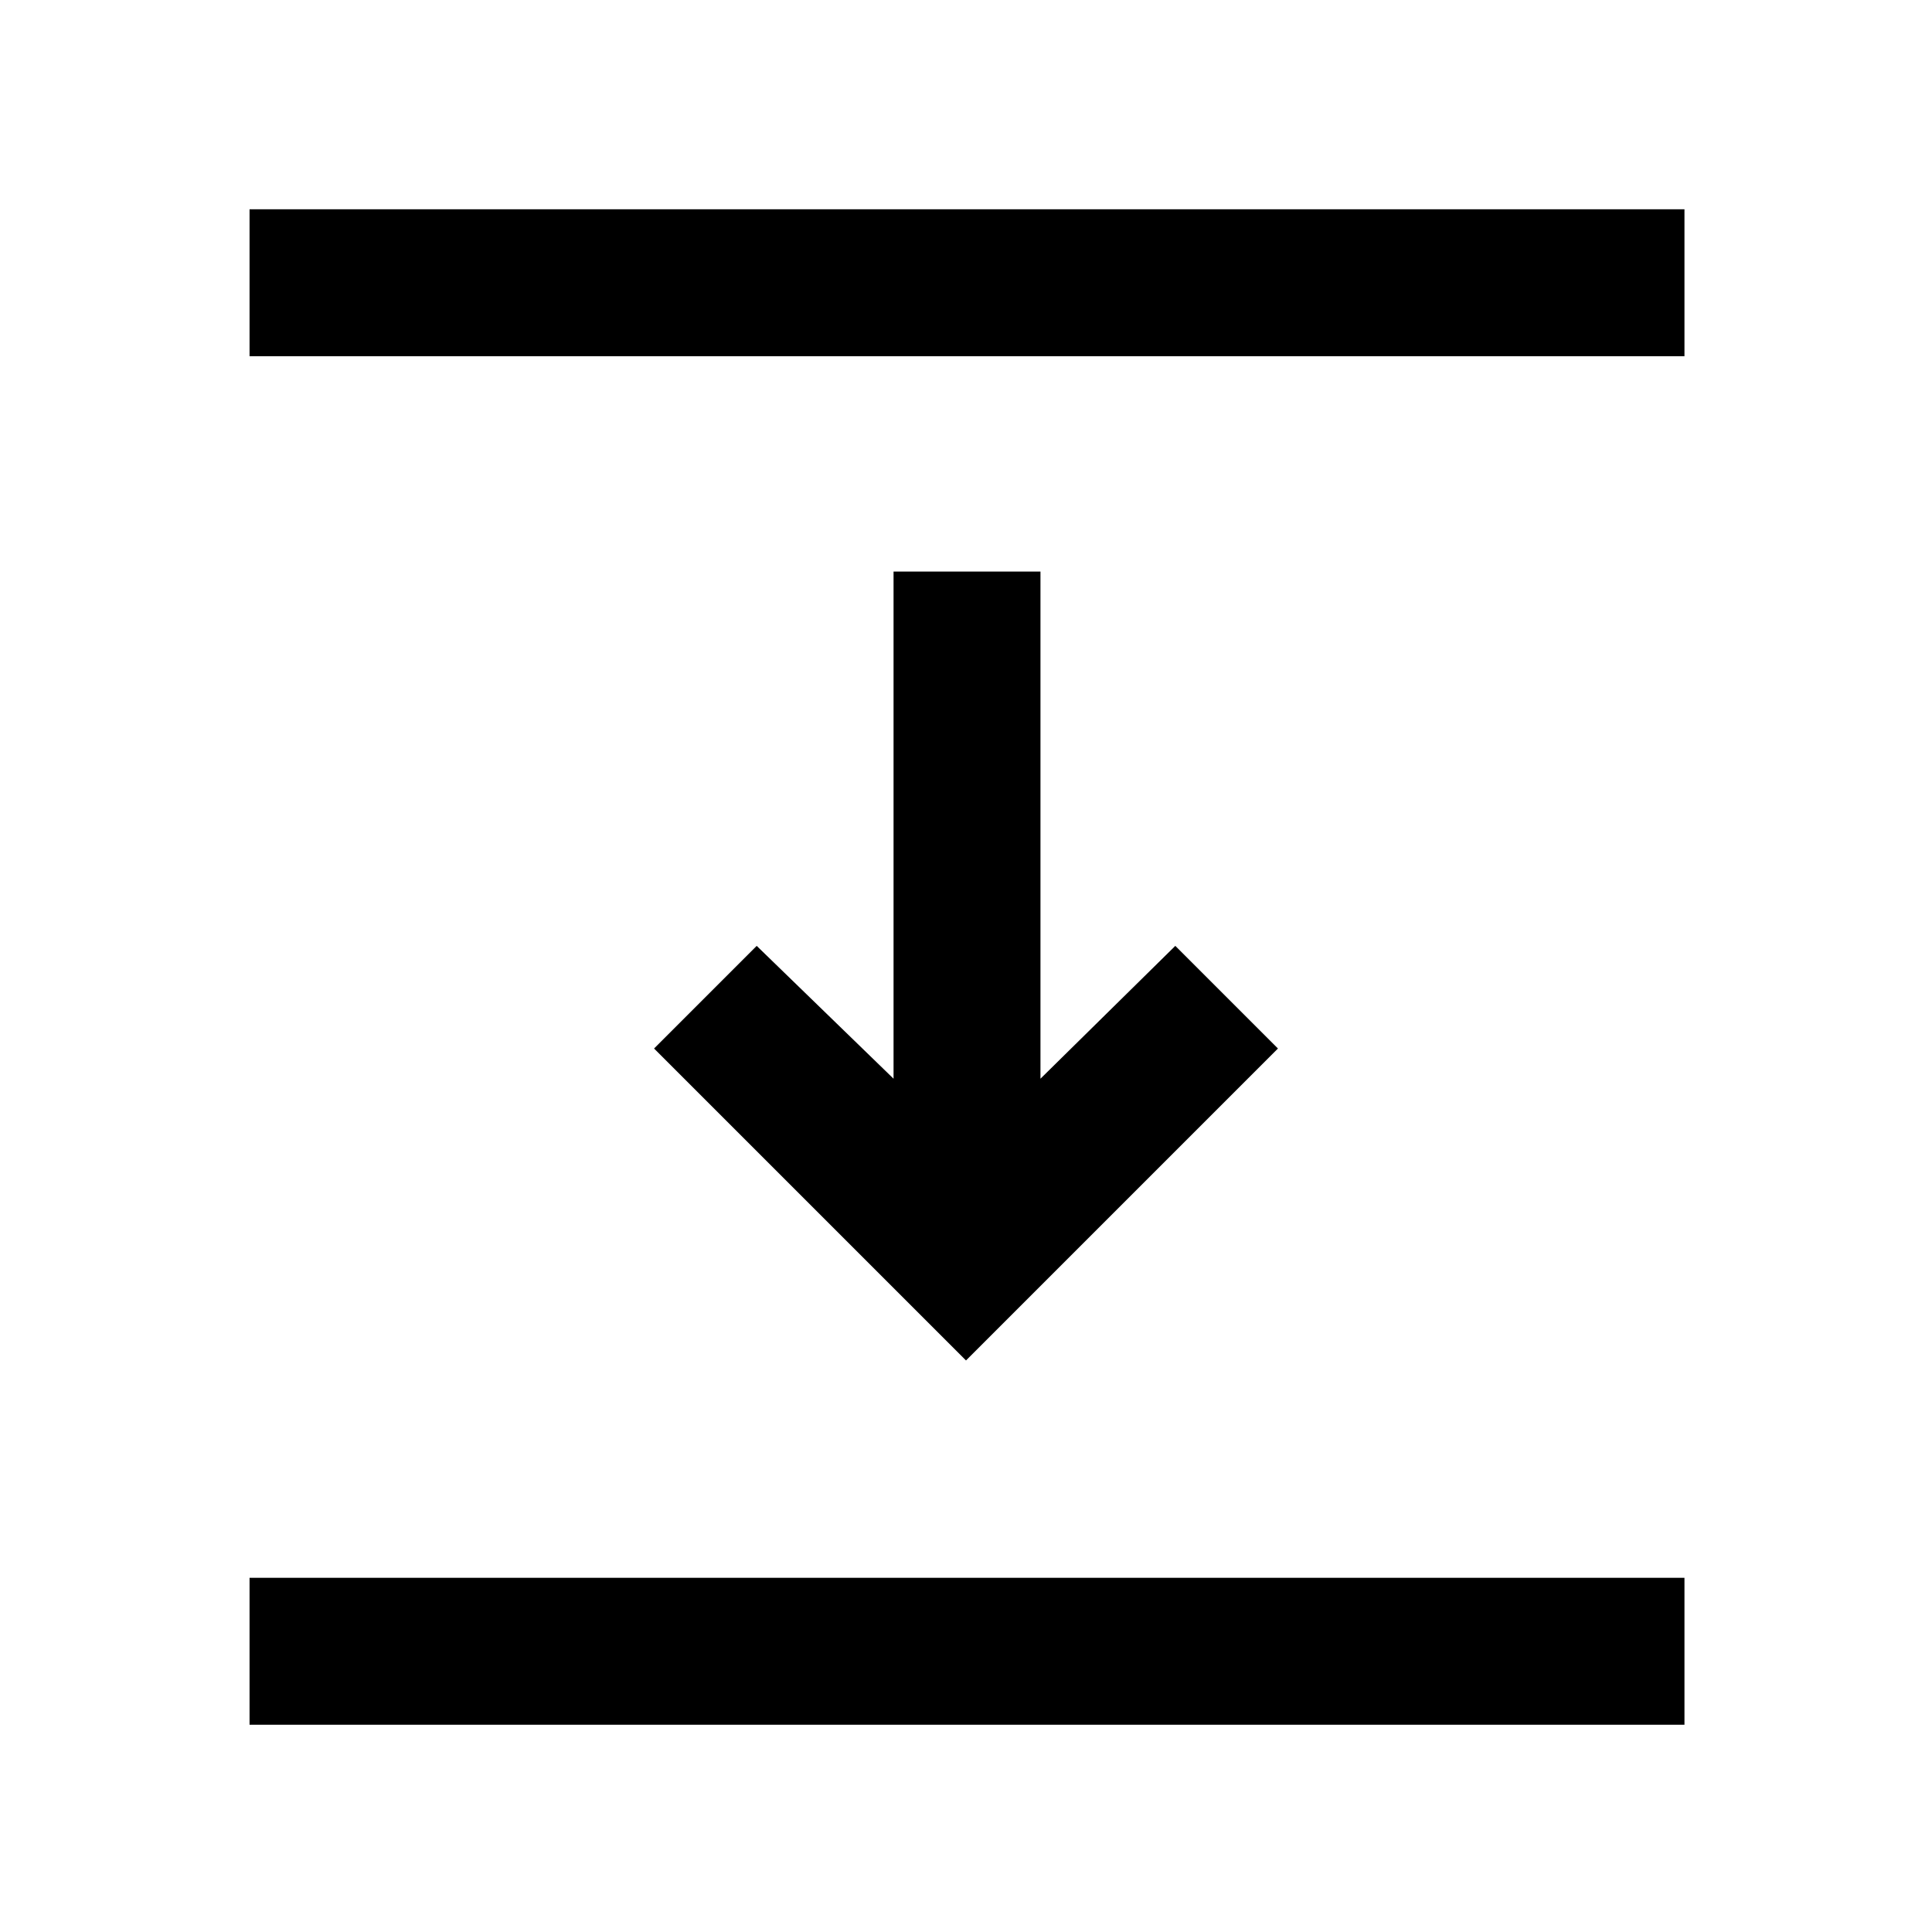 <svg xmlns="http://www.w3.org/2000/svg" height="48" viewBox="0 -960 960 960" width="48"><path d="M124-783v-73h713v73H124Zm356 499L325-439l51-51 68 66v-252h73v252l67-66 51 51-155 155ZM124-103v-73h713v73H124Z"/></svg>